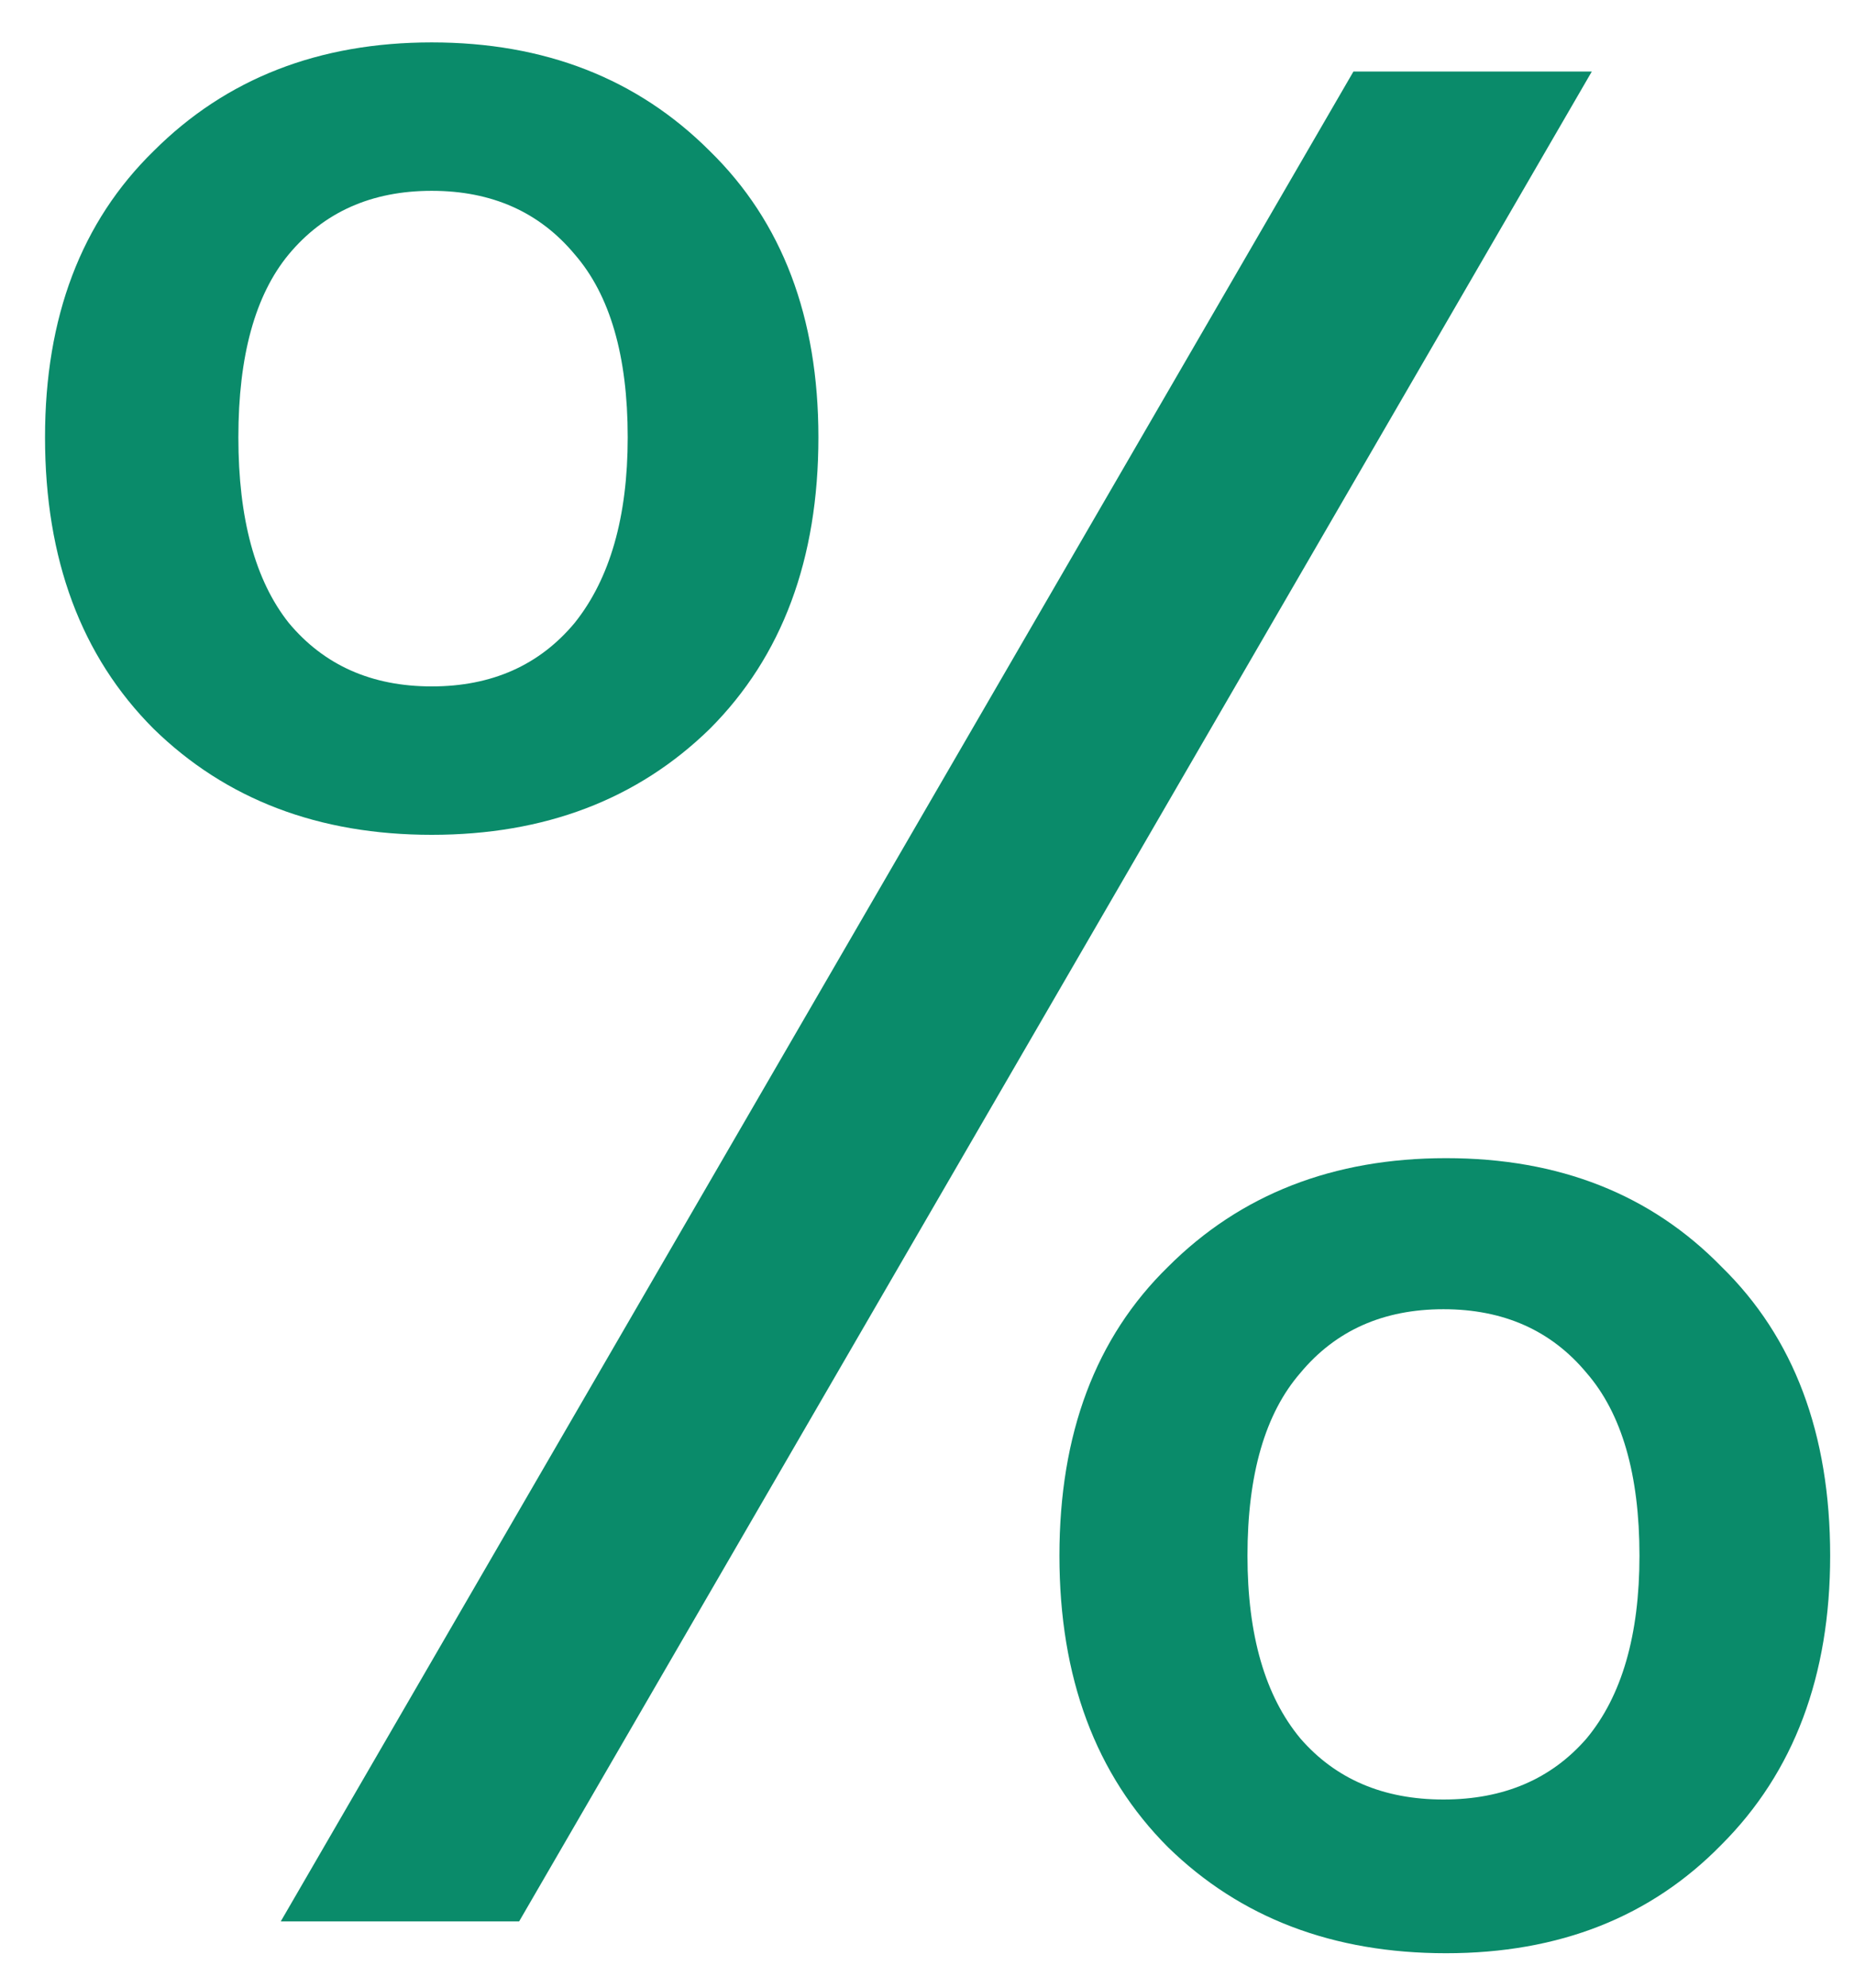 <svg width="28" height="30" viewBox="0 0 28 30" fill="none" xmlns="http://www.w3.org/2000/svg">
<path d="M0.68 6.6C0.68 4.787 1.227 3.347 2.32 2.28C3.413 1.187 4.813 0.64 6.52 0.64C8.227 0.64 9.627 1.187 10.72 2.28C11.813 3.347 12.36 4.787 12.36 6.6C12.36 8.44 11.813 9.907 10.72 11C9.627 12.067 8.227 12.6 6.52 12.6C4.813 12.6 3.413 12.067 2.32 11C1.227 9.907 0.68 8.44 0.68 6.6ZM24.04 1.08L7.84 29H4.24L20.44 1.08H24.04ZM6.52 2.88C5.613 2.88 4.893 3.2 4.36 3.84C3.853 4.453 3.6 5.373 3.6 6.6C3.6 7.827 3.853 8.76 4.36 9.4C4.893 10.04 5.613 10.36 6.52 10.36C7.427 10.36 8.147 10.04 8.68 9.4C9.213 8.733 9.48 7.8 9.48 6.6C9.48 5.373 9.213 4.453 8.68 3.84C8.147 3.2 7.427 2.88 6.52 2.88ZM16 23.48C16 21.64 16.547 20.187 17.64 19.12C18.733 18.027 20.133 17.48 21.84 17.48C23.547 17.48 24.933 18.027 26 19.12C27.093 20.187 27.64 21.64 27.64 23.48C27.64 25.293 27.093 26.747 26 27.84C24.933 28.933 23.547 29.48 21.84 29.48C20.133 29.48 18.733 28.947 17.64 27.88C16.547 26.787 16 25.32 16 23.48ZM21.8 19.76C20.893 19.76 20.173 20.08 19.64 20.72C19.107 21.333 18.84 22.253 18.84 23.48C18.84 24.68 19.107 25.6 19.64 26.24C20.173 26.853 20.893 27.16 21.8 27.16C22.707 27.16 23.427 26.853 23.96 26.24C24.493 25.6 24.76 24.68 24.76 23.48C24.76 22.253 24.493 21.333 23.96 20.72C23.427 20.08 22.707 19.76 21.8 19.76Z" fill="#0A8B6A"/>
</svg>
